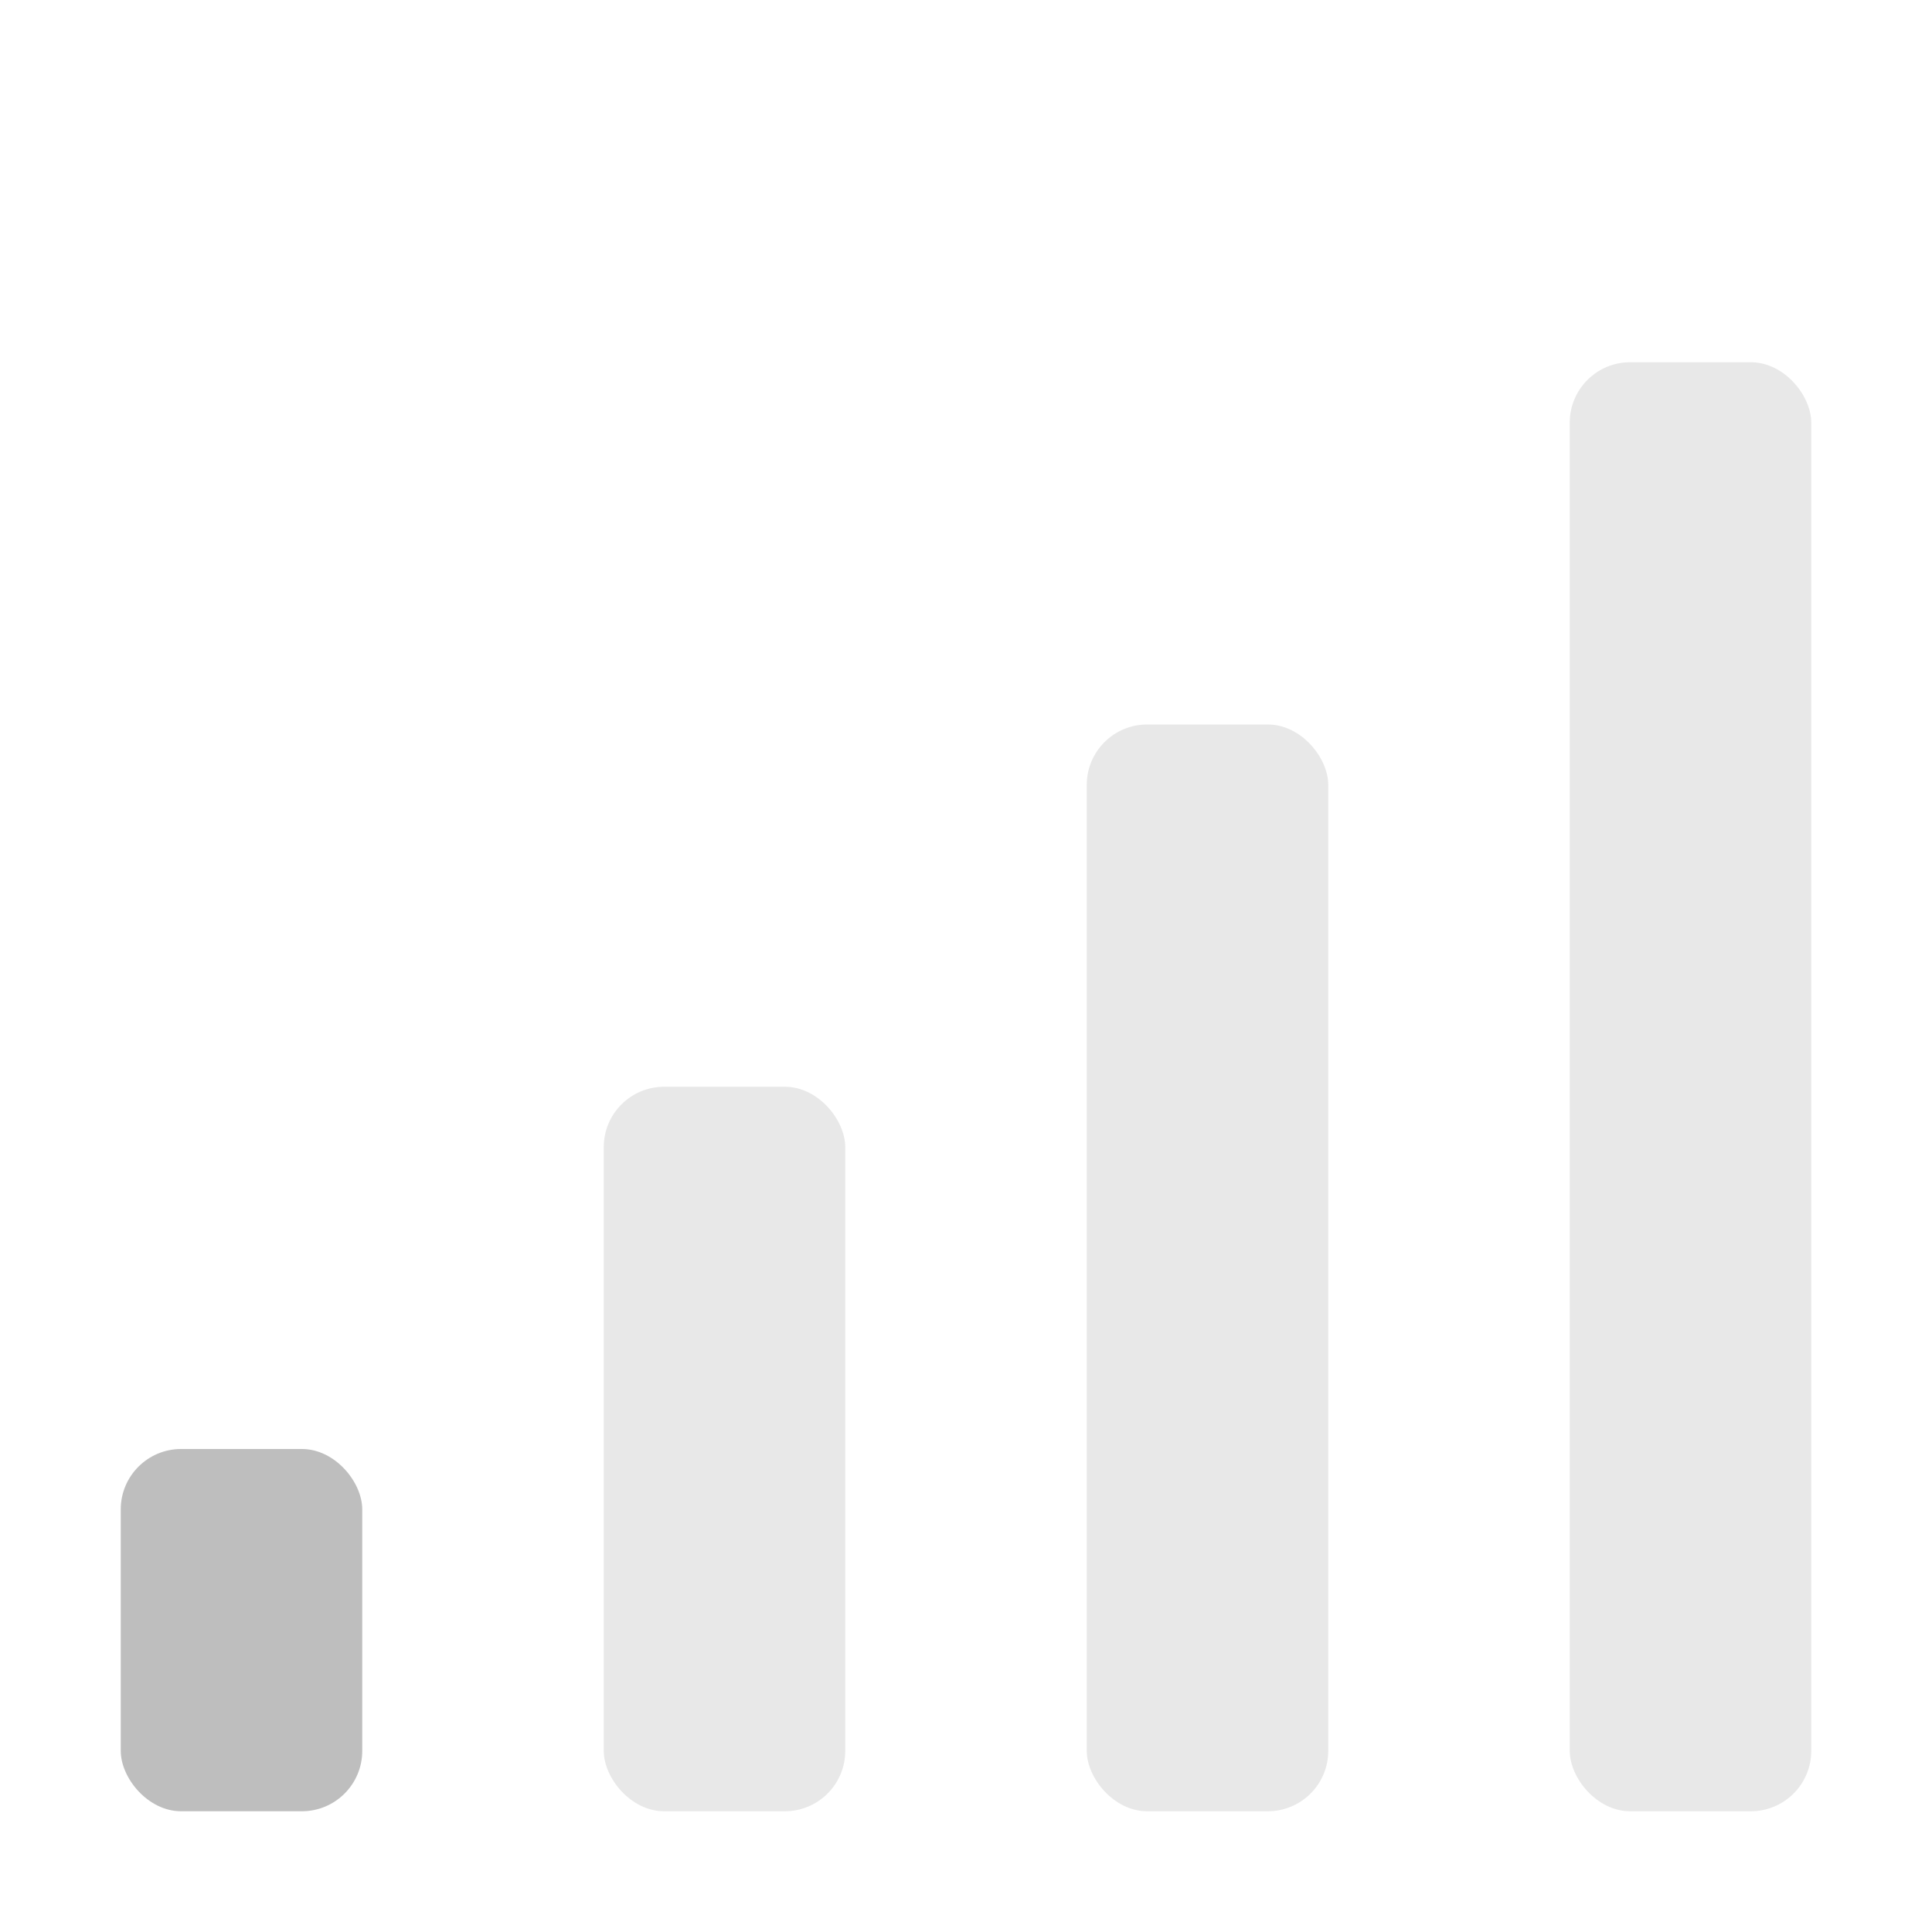 <?xml version='1.0' encoding='UTF-8' standalone='no'?>
<!-- Created with Inkscape (http://www.inkscape.org/) -->

<svg xmlns:cc='http://creativecommons.org/ns#' xmlns:dc='http://purl.org/dc/elements/1.1/' sodipodi:docname='network-cellular-signal-weak-symbolic.svg' inkscape:export-filename='/home/sam/dev/RESOURCES/gnome-icon-theme-symbolic/src/gnome-stencils.png' inkscape:export-xdpi='90' inkscape:export-ydpi='90' height='16' id='svg7384' xmlns:inkscape='http://www.inkscape.org/namespaces/inkscape' xmlns:rdf='http://www.w3.org/1999/02/22-rdf-syntax-ns#' xmlns:sodipodi='http://sodipodi.sourceforge.net/DTD/sodipodi-0.dtd' xmlns:svg='http://www.w3.org/2000/svg' version='1.1' inkscape:version='0.48.4 r9939' width='16' xmlns='http://www.w3.org/2000/svg'>
  <sodipodi:namedview inkscape:bbox-nodes='true' inkscape:bbox-paths='true' bordercolor='#666666' borderopacity='1' inkscape:current-layer='layer9' inkscape:cx='247.9988' inkscape:cy='48' gridtolerance='10' inkscape:guide-bbox='true' guidetolerance='10' id='namedview88' inkscape:object-nodes='true' inkscape:object-paths='false' objecttolerance='10' pagecolor='#3a3b39' inkscape:pageopacity='1' inkscape:pageshadow='2' showborder='false' showgrid='false' showguides='true' inkscape:snap-bbox='true' inkscape:snap-bbox-edge-midpoints='true' inkscape:snap-bbox-midpoints='false' inkscape:snap-global='true' inkscape:snap-grids='true' inkscape:snap-nodes='true' inkscape:snap-others='false' inkscape:snap-to-guides='true' inkscape:window-height='710' inkscape:window-maximized='1' inkscape:window-width='1366' inkscape:window-x='0' inkscape:window-y='30' inkscape:zoom='1'>
    <inkscape:grid dotted='false' empspacing='4' enabled='true' id='grid4866' originx='-92px' originy='-739px' snapvisiblegridlinesonly='true' spacingx='1px' spacingy='1px' type='xygrid' visible='true'/>
    <inkscape:grid color='#000000' dotted='true' empcolor='#000000' empopacity='0.251' empspacing='4' enabled='true' id='grid13609' opacity='0.125' originx='-92px' originy='-739px' snapvisiblegridlinesonly='true' spacingx='0.5px' spacingy='0.5px' type='xygrid' visible='true'/>
  </sodipodi:namedview>
  <title id='title9167'>elementary Symbolic Icon Theme</title>
  <defs id='defs7386'/>
  <g inkscape:groupmode='layer' id='layer9' inkscape:label='status' style='display:inline' transform='translate(-333,522)'>
    
    <rect height='3' id='rect13652' rx='0.5' ry='0.5' style='fill:#bebebe;fill-opacity:1;stroke:none' width='2' x='334' y='-510'/>
    <rect height='6' id='rect13654' rx='0.5' ry='0.5' style='opacity:0.35;fill:#bebebe;fill-opacity:1;stroke:none' width='2' x='338' y='-513'/>
    <rect height='9' id='rect13656' rx='0.5' ry='0.5' style='opacity:0.35;fill:#bebebe;fill-opacity:1;stroke:none' width='2' x='342' y='-516'/>
    <rect height='12' id='rect13658' rx='0.5' ry='0.5' style='opacity:0.35;fill:#bebebe;fill-opacity:1;stroke:none' width='2' x='346' y='-519'/>
  </g>
  <g inkscape:groupmode='layer' id='layer10' inkscape:label='devices' style='display:inline' transform='translate(-333,522)'/>
  <g inkscape:groupmode='layer' id='layer11' inkscape:label='apps' transform='translate(-333,522)'/>
  <g inkscape:groupmode='layer' id='layer13' inkscape:label='places' style='display:inline' transform='translate(-333,522)'/>
  <g inkscape:groupmode='layer' id='layer14' inkscape:label='mimetypes' transform='translate(-333,522)'/>
  <g inkscape:groupmode='layer' id='layer15' inkscape:label='emblems' style='display:inline' transform='translate(-333,522)'/>
  <g inkscape:groupmode='layer' id='g71291' inkscape:label='emotes' style='display:inline' transform='translate(-333,522)'/>
  <g inkscape:groupmode='layer' id='g4953' inkscape:label='categories' style='display:inline' transform='translate(-333,522)'/>
  <g inkscape:groupmode='layer' id='layer12' inkscape:label='actions' style='display:inline' transform='translate(-333,522)'/>
</svg>
